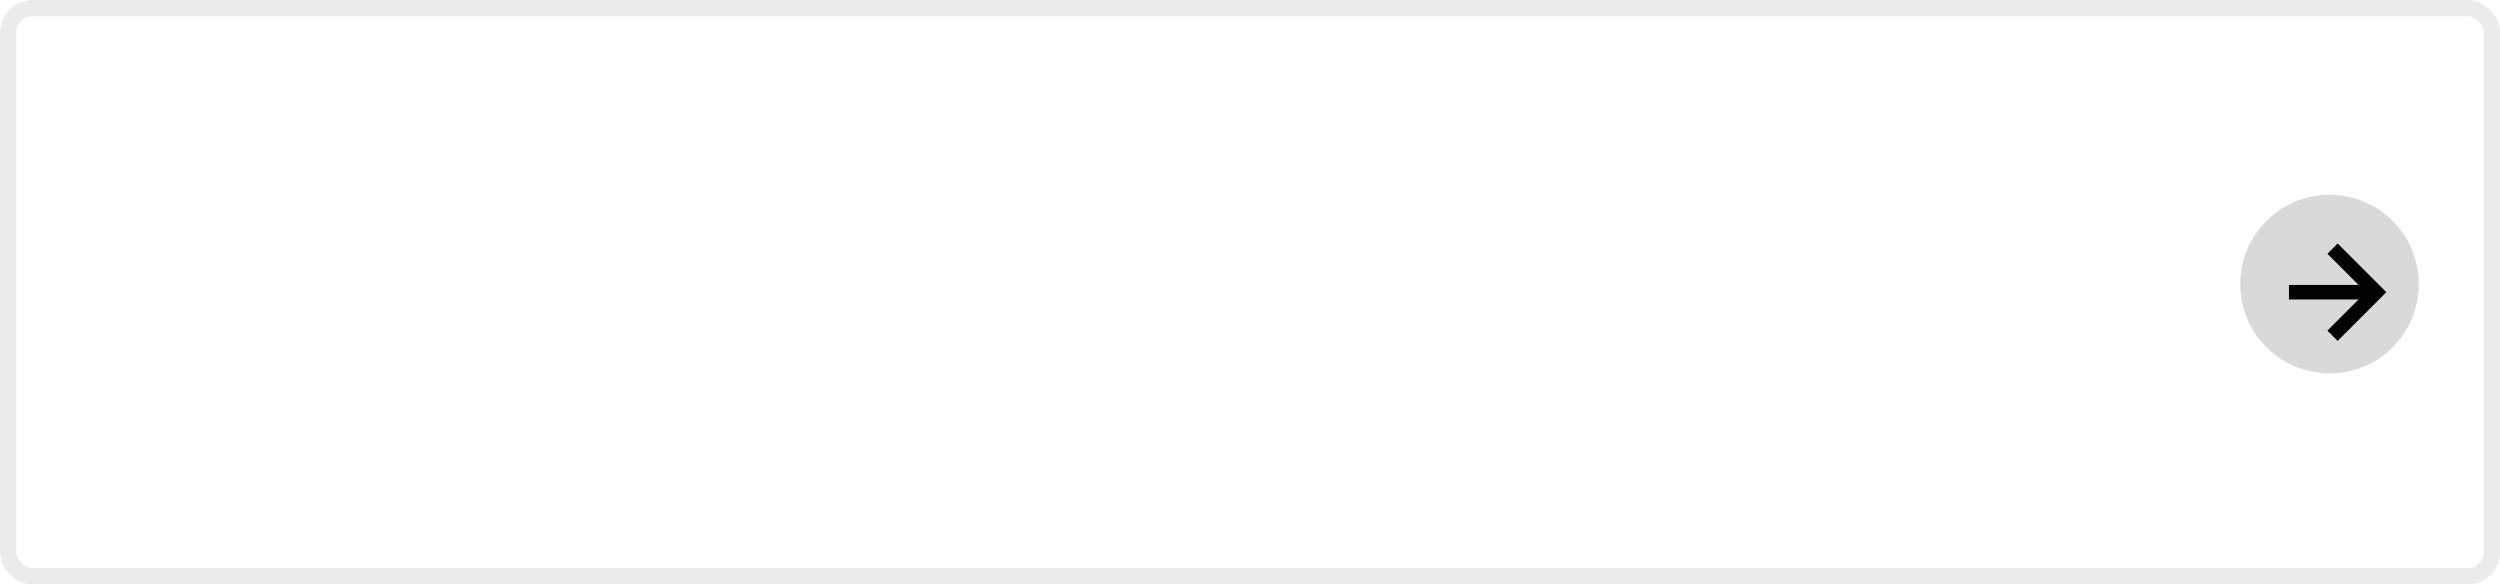 <svg width="154" height="36" viewBox="0 0 154 36" fill="none" xmlns="http://www.w3.org/2000/svg">
<rect x="0.5" y="0.5" width="153" height="35" rx="1.5" stroke="black" stroke-opacity="0.08"/>
<circle cx="143.5" cy="17.5" r="5.5" fill="#D9D9D9"/>
<path d="M143.368 20.367L144 21L147 18L144 15L143.368 15.633L145.288 17.553H141V18.447H145.288L143.368 20.367Z" fill="black"/>
</svg>
